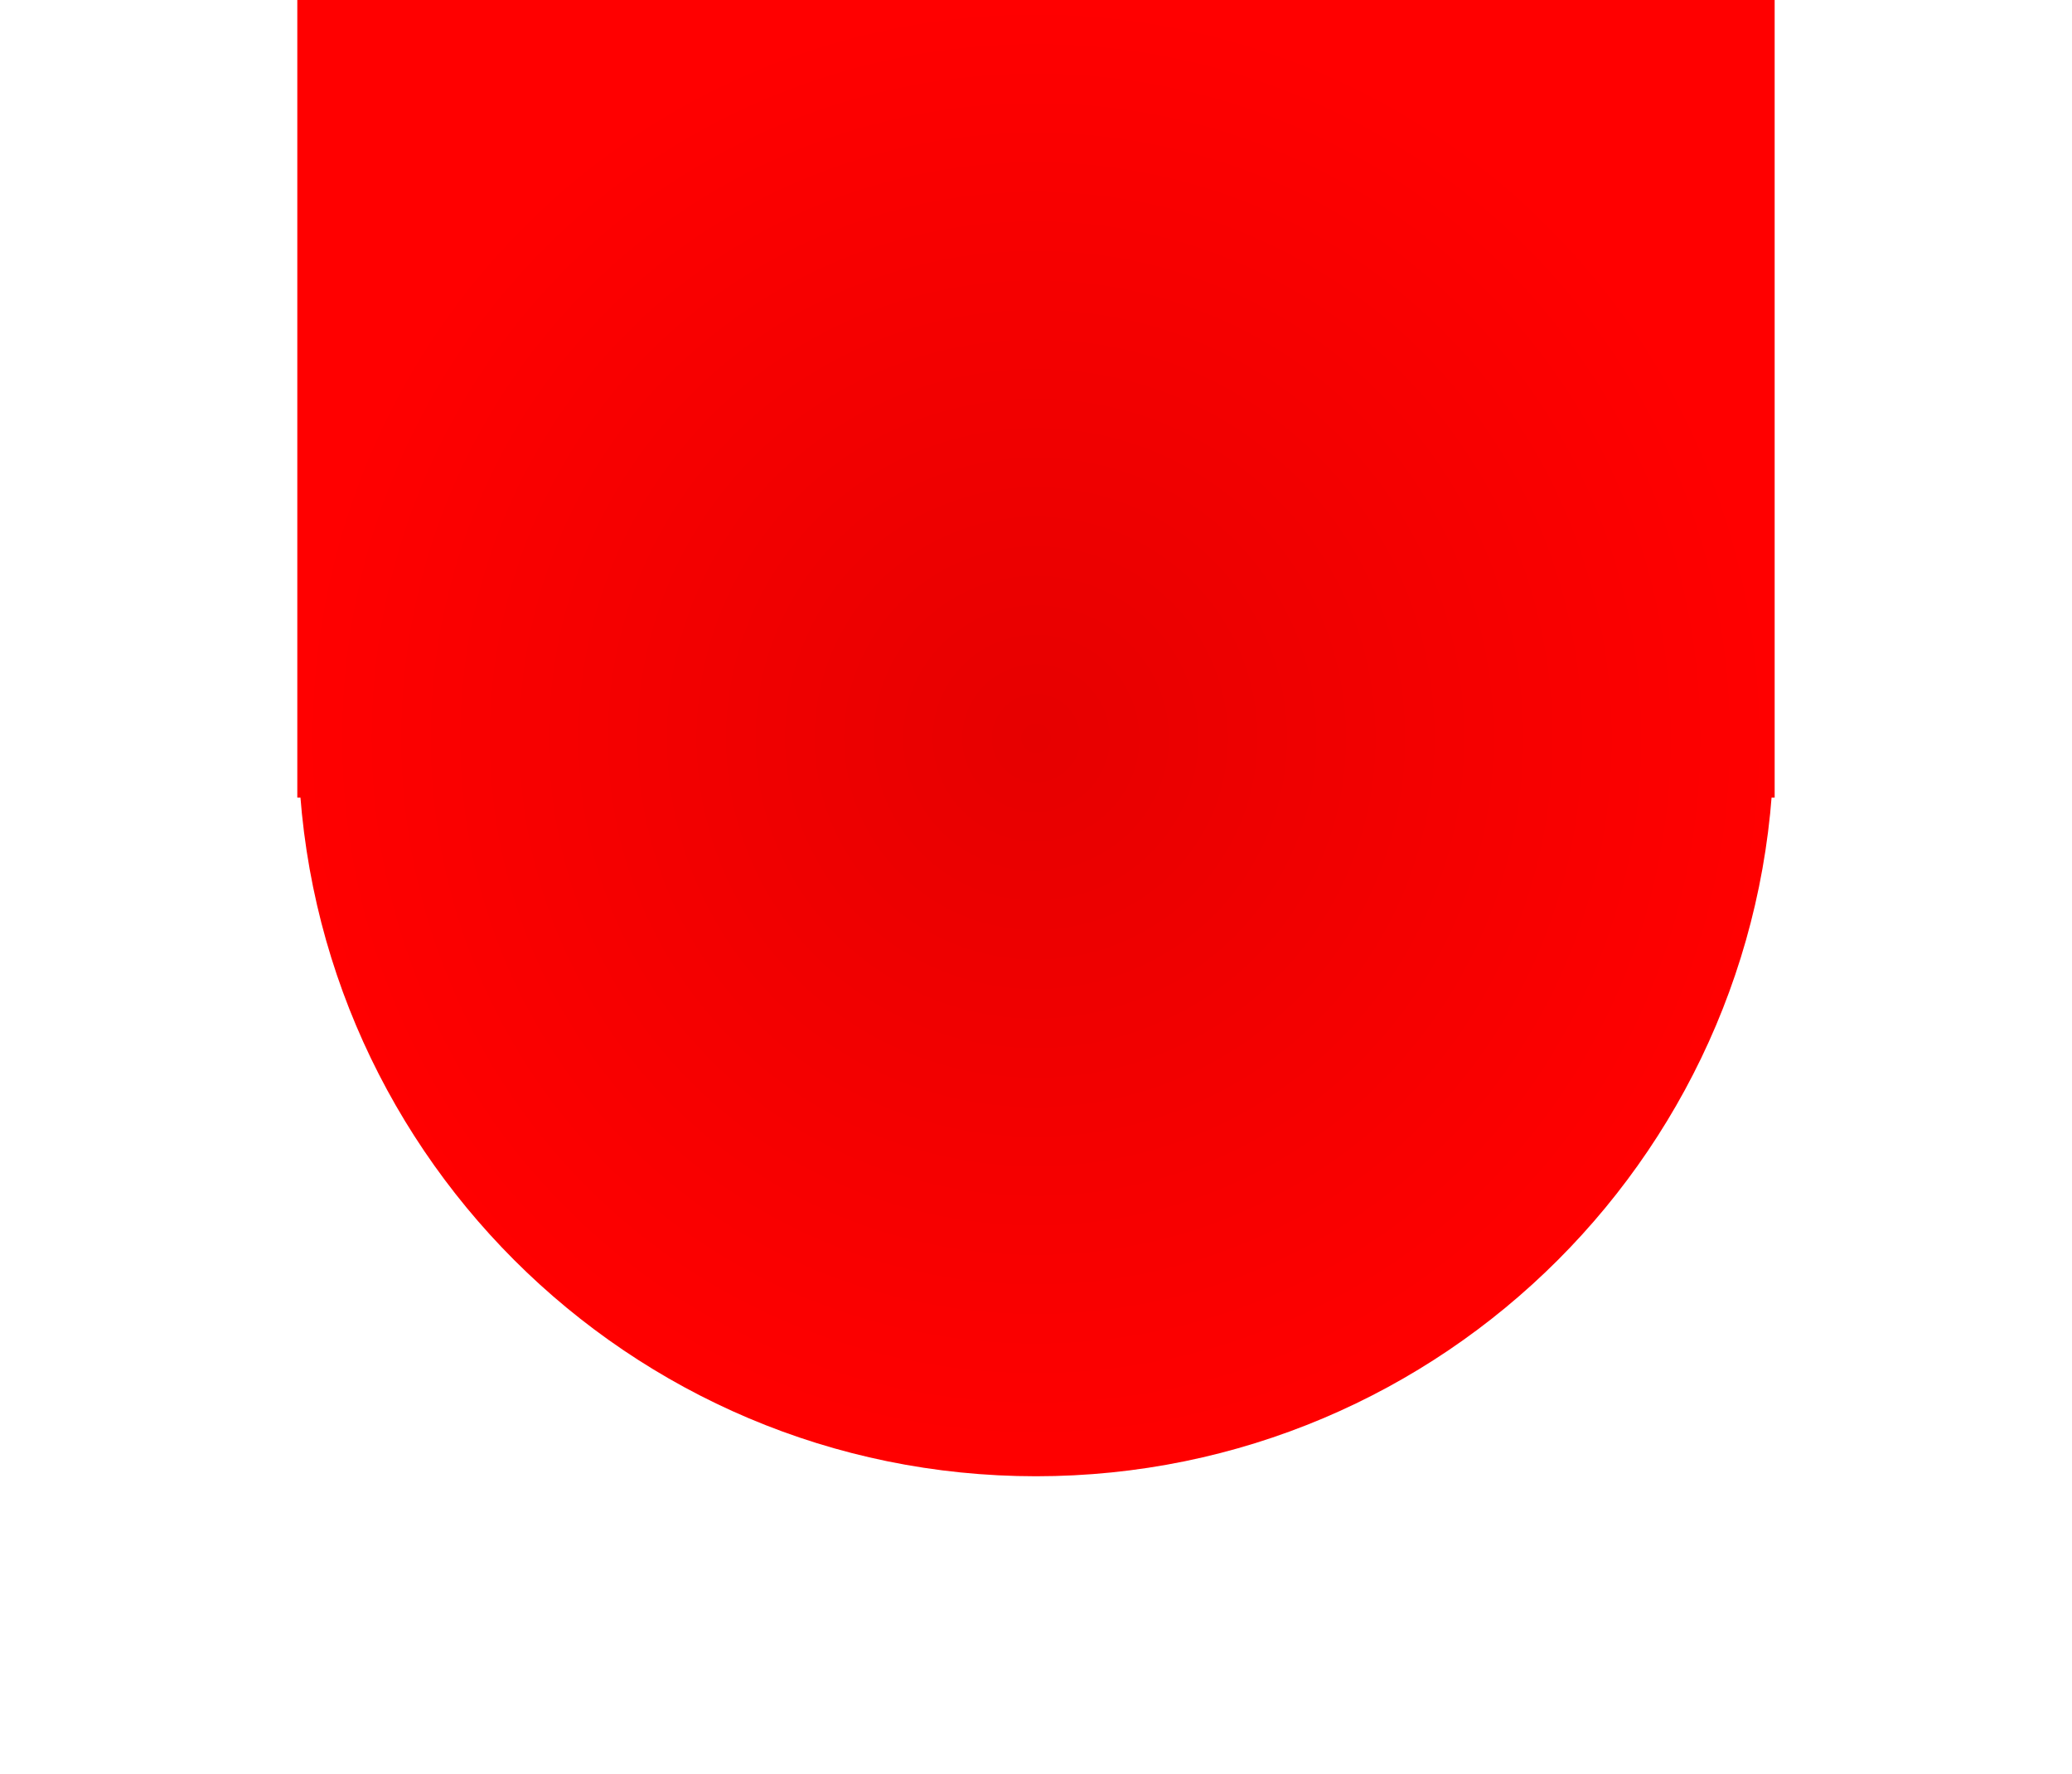 <svg version="1.1" xmlns="http://www.w3.org/2000/svg" xmlns:xlink="http://www.w3.org/1999/xlink" width="50.367" height="43.123" viewBox="0,0,50.367,43.123"><defs><radialGradient cx="240" cy="180" r="17.938" gradientUnits="userSpaceOnUse" id="color-1"><stop offset="0" stop-color="#e60000"/><stop offset="1" stop-color="#ff0000"/></radialGradient></defs><g transform="translate(-214.817,-162.06)"><g data-paper-data="{&quot;isPaintingLayer&quot;:true}" fill-rule="nonzero" stroke-width="0" stroke-linecap="butt" stroke-linejoin="miter" stroke-miterlimit="10" stroke-dasharray="" stroke-dashoffset="0" style="mix-blend-mode: normal"><path d="M222.044,181.445v-19.385h35.912v19.385z" fill="#ff0000" stroke="#000000"/><path d="M214.817,205.183v-24.046h50.367v24.046z" fill="none" stroke="none"/><path d="M222.063,180c0,-9.907 8.031,-17.938 17.938,-17.938c9.907,0 17.938,8.031 17.938,17.938c0,9.907 -8.031,17.938 -17.938,17.938c-9.907,0 -17.938,-8.031 -17.938,-17.938z" fill="url(#color-1)" stroke="#000000"/></g></g></svg>